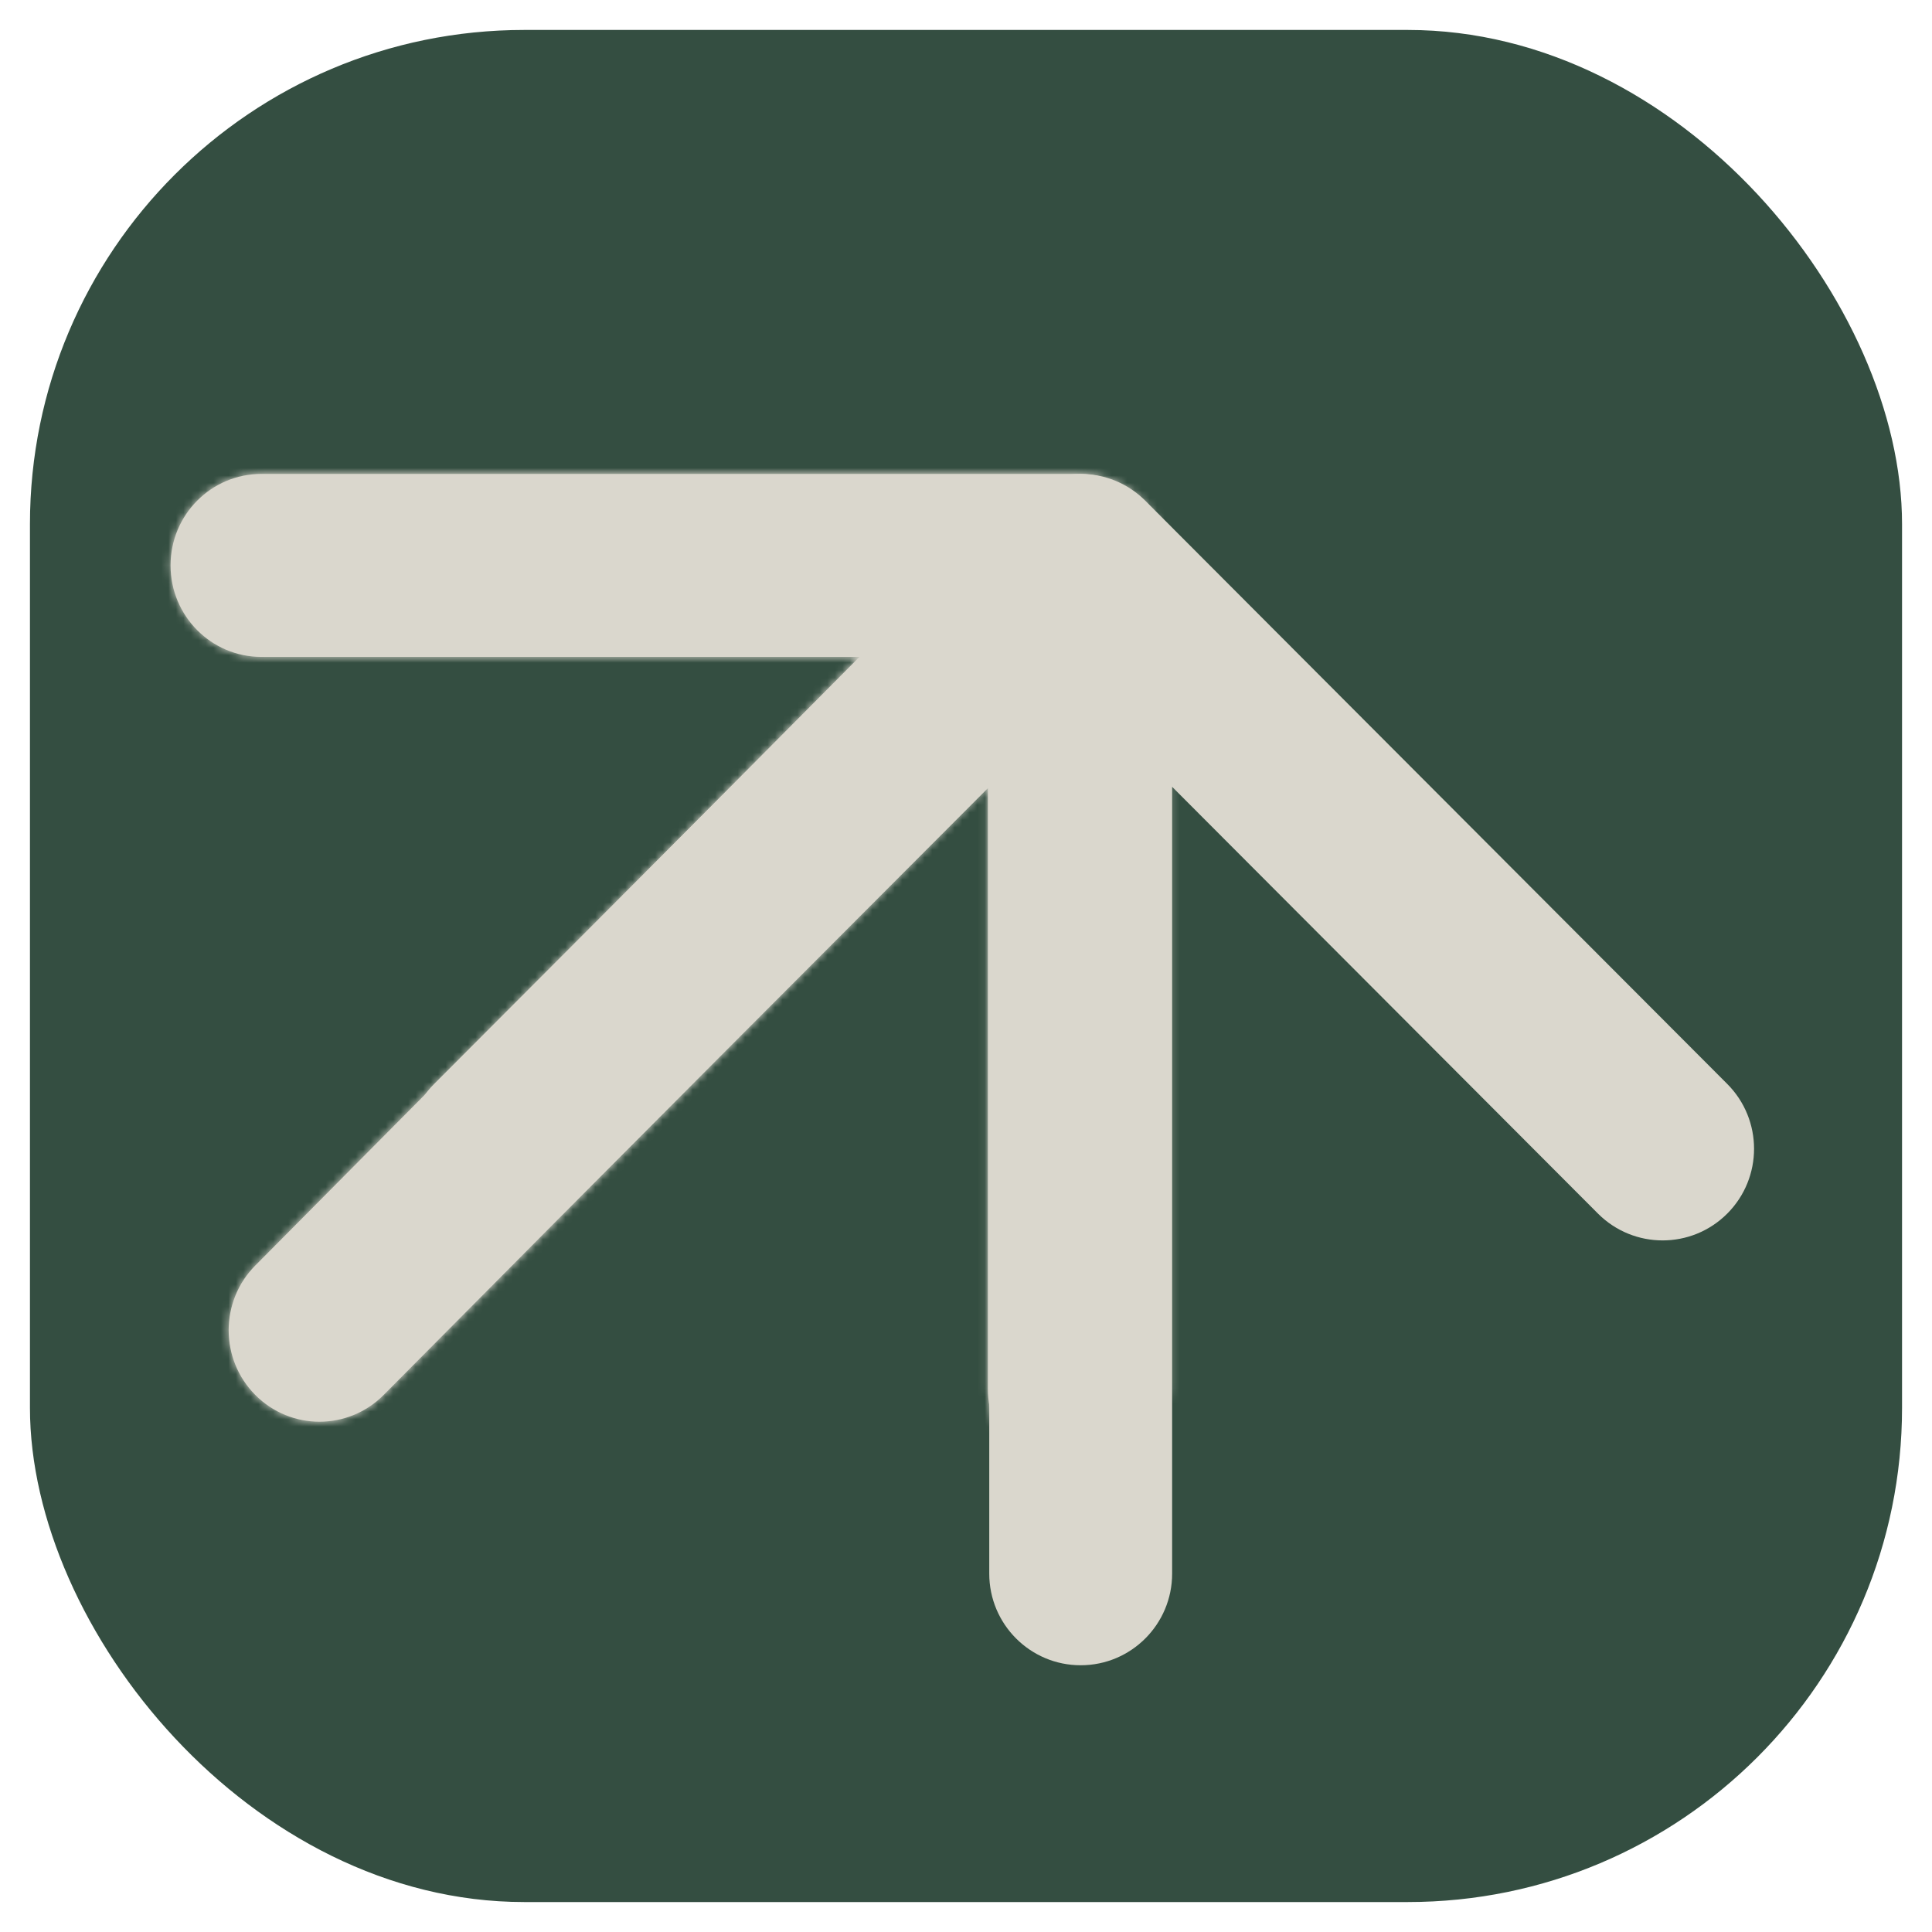 <svg width="258" height="258" viewBox="0 0 258 258" fill="none" xmlns="http://www.w3.org/2000/svg">
<g filter="url(#filter0_d_42_1513)">
<rect x="4" width="250" height="250" rx="66" fill="#344E41"/>
<path d="M132.105 206.142C132.105 212.901 137.572 218.379 144.316 218.379C151.06 218.379 156.527 212.901 156.527 206.142H132.105ZM152.95 62.873C148.182 58.094 140.45 58.094 135.682 62.873L57.972 140.754C53.203 145.533 53.203 153.281 57.972 158.061C62.74 162.84 70.472 162.84 75.241 158.061L144.316 88.833L213.392 158.061C218.161 162.84 225.891 162.84 230.661 158.061C235.429 153.281 235.429 145.533 230.661 140.754L152.95 62.873ZM156.527 206.142V71.526H132.105V206.142H156.527Z" fill="#DAD7CD"/>
<mask id="path-3-inside-1_42_1513" fill="white">
<path d="M34.088 165.001C29.352 169.772 29.352 177.508 34.088 182.279C38.824 187.049 46.503 187.049 51.239 182.279L34.088 165.001ZM156.174 71.505C156.174 64.758 150.745 59.288 144.047 59.288H34.902C28.204 59.288 22.775 64.758 22.775 71.505C22.775 78.253 28.204 83.723 34.902 83.723H131.92V181.459C131.92 188.206 137.349 193.676 144.047 193.676C150.745 193.676 156.174 188.206 156.174 181.459V71.505ZM51.239 182.279L152.622 80.144L135.472 62.867L34.088 165.001L51.239 182.279Z"/>
</mask>
<path d="M34.088 165.001C29.352 169.772 29.352 177.508 34.088 182.279C38.824 187.049 46.503 187.049 51.239 182.279L34.088 165.001ZM156.174 71.505C156.174 64.758 150.745 59.288 144.047 59.288H34.902C28.204 59.288 22.775 64.758 22.775 71.505C22.775 78.253 28.204 83.723 34.902 83.723H131.92V181.459C131.92 188.206 137.349 193.676 144.047 193.676C150.745 193.676 156.174 188.206 156.174 181.459V71.505ZM51.239 182.279L152.622 80.144L135.472 62.867L34.088 165.001L51.239 182.279Z" fill="#DAD7CD"/>
<path d="M86.724 147.054L69.573 129.776L-1.397 200.226L15.753 217.503L86.724 147.054ZM34.088 165.001L105.057 235.452L105.059 235.451L34.088 165.001ZM34.088 182.279L-36.881 252.73L-36.88 252.731L34.088 182.279ZM51.239 182.279L122.207 252.731L122.21 252.728L51.239 182.279ZM131.92 83.723H231.92V-16.277H131.92V83.723ZM152.622 80.144L223.593 150.594L293.524 80.145L223.593 9.695L152.622 80.144ZM135.472 62.867L206.443 -7.582L135.472 -79.079L64.501 -7.582L135.472 62.867ZM-36.881 94.55C-80.325 138.313 -80.325 208.967 -36.881 252.73L105.057 111.828C139.029 146.049 139.029 201.231 105.057 235.452L-36.881 94.55ZM-36.88 252.731C6.966 296.899 78.36 296.899 122.207 252.731L-19.73 111.827C14.645 77.2 70.682 77.2 105.056 111.827L-36.88 252.731ZM256.174 71.505C256.174 10.228 206.669 -40.712 144.047 -40.712V159.289C94.82 159.289 56.174 119.288 56.174 71.505H256.174ZM144.047 -40.712H34.902V159.289H144.047V-40.712ZM34.902 -40.712C-27.719 -40.712 -77.225 10.228 -77.225 71.505H122.775C122.775 119.289 84.128 159.289 34.902 159.289V-40.712ZM-77.225 71.505C-77.225 132.784 -27.719 183.723 34.902 183.723V-16.277C84.127 -16.277 122.775 23.721 122.775 71.505H-77.225ZM34.902 183.723H131.92V-16.277H34.902V183.723ZM31.919 83.723V181.459H231.92V83.723H31.919ZM31.919 181.459C31.919 242.738 81.426 293.676 144.047 293.676V93.676C193.272 93.676 231.92 133.675 231.92 181.459H31.919ZM144.047 293.676C206.668 293.676 256.174 242.738 256.174 181.459H56.174C56.174 133.675 94.822 93.676 144.047 93.676V293.676ZM256.174 181.459V71.505H56.174V181.459H256.174ZM122.21 252.728L223.593 150.594L81.651 9.695L-19.733 111.829L122.21 252.728ZM223.593 9.695L206.443 -7.582L64.5 133.316L81.65 150.593L223.593 9.695ZM64.501 -7.582L-36.883 94.552L105.059 235.451L206.443 133.316L64.501 -7.582Z" fill="#DAD7CD" mask="url(#path-3-inside-1_42_1513)"/>
</g>
<defs>
<filter id="filter0_d_42_1513" x="0" y="0" width="258" height="258" filterUnits="userSpaceOnUse" color-interpolation-filters="sRGB">
<feFlood flood-opacity="0" result="BackgroundImageFix"/>
<feColorMatrix in="SourceAlpha" type="matrix" values="0 0 0 0 0 0 0 0 0 0 0 0 0 0 0 0 0 0 127 0" result="hardAlpha"/>
<feOffset dy="4"/>
<feGaussianBlur stdDeviation="2"/>
<feComposite in2="hardAlpha" operator="out"/>
<feColorMatrix type="matrix" values="0 0 0 0 0 0 0 0 0 0 0 0 0 0 0 0 0 0 0.25 0"/>
<feBlend mode="normal" in2="BackgroundImageFix" result="effect1_dropShadow_42_1513"/>
<feBlend mode="normal" in="SourceGraphic" in2="effect1_dropShadow_42_1513" result="shape"/>
</filter>
</defs>
</svg>
